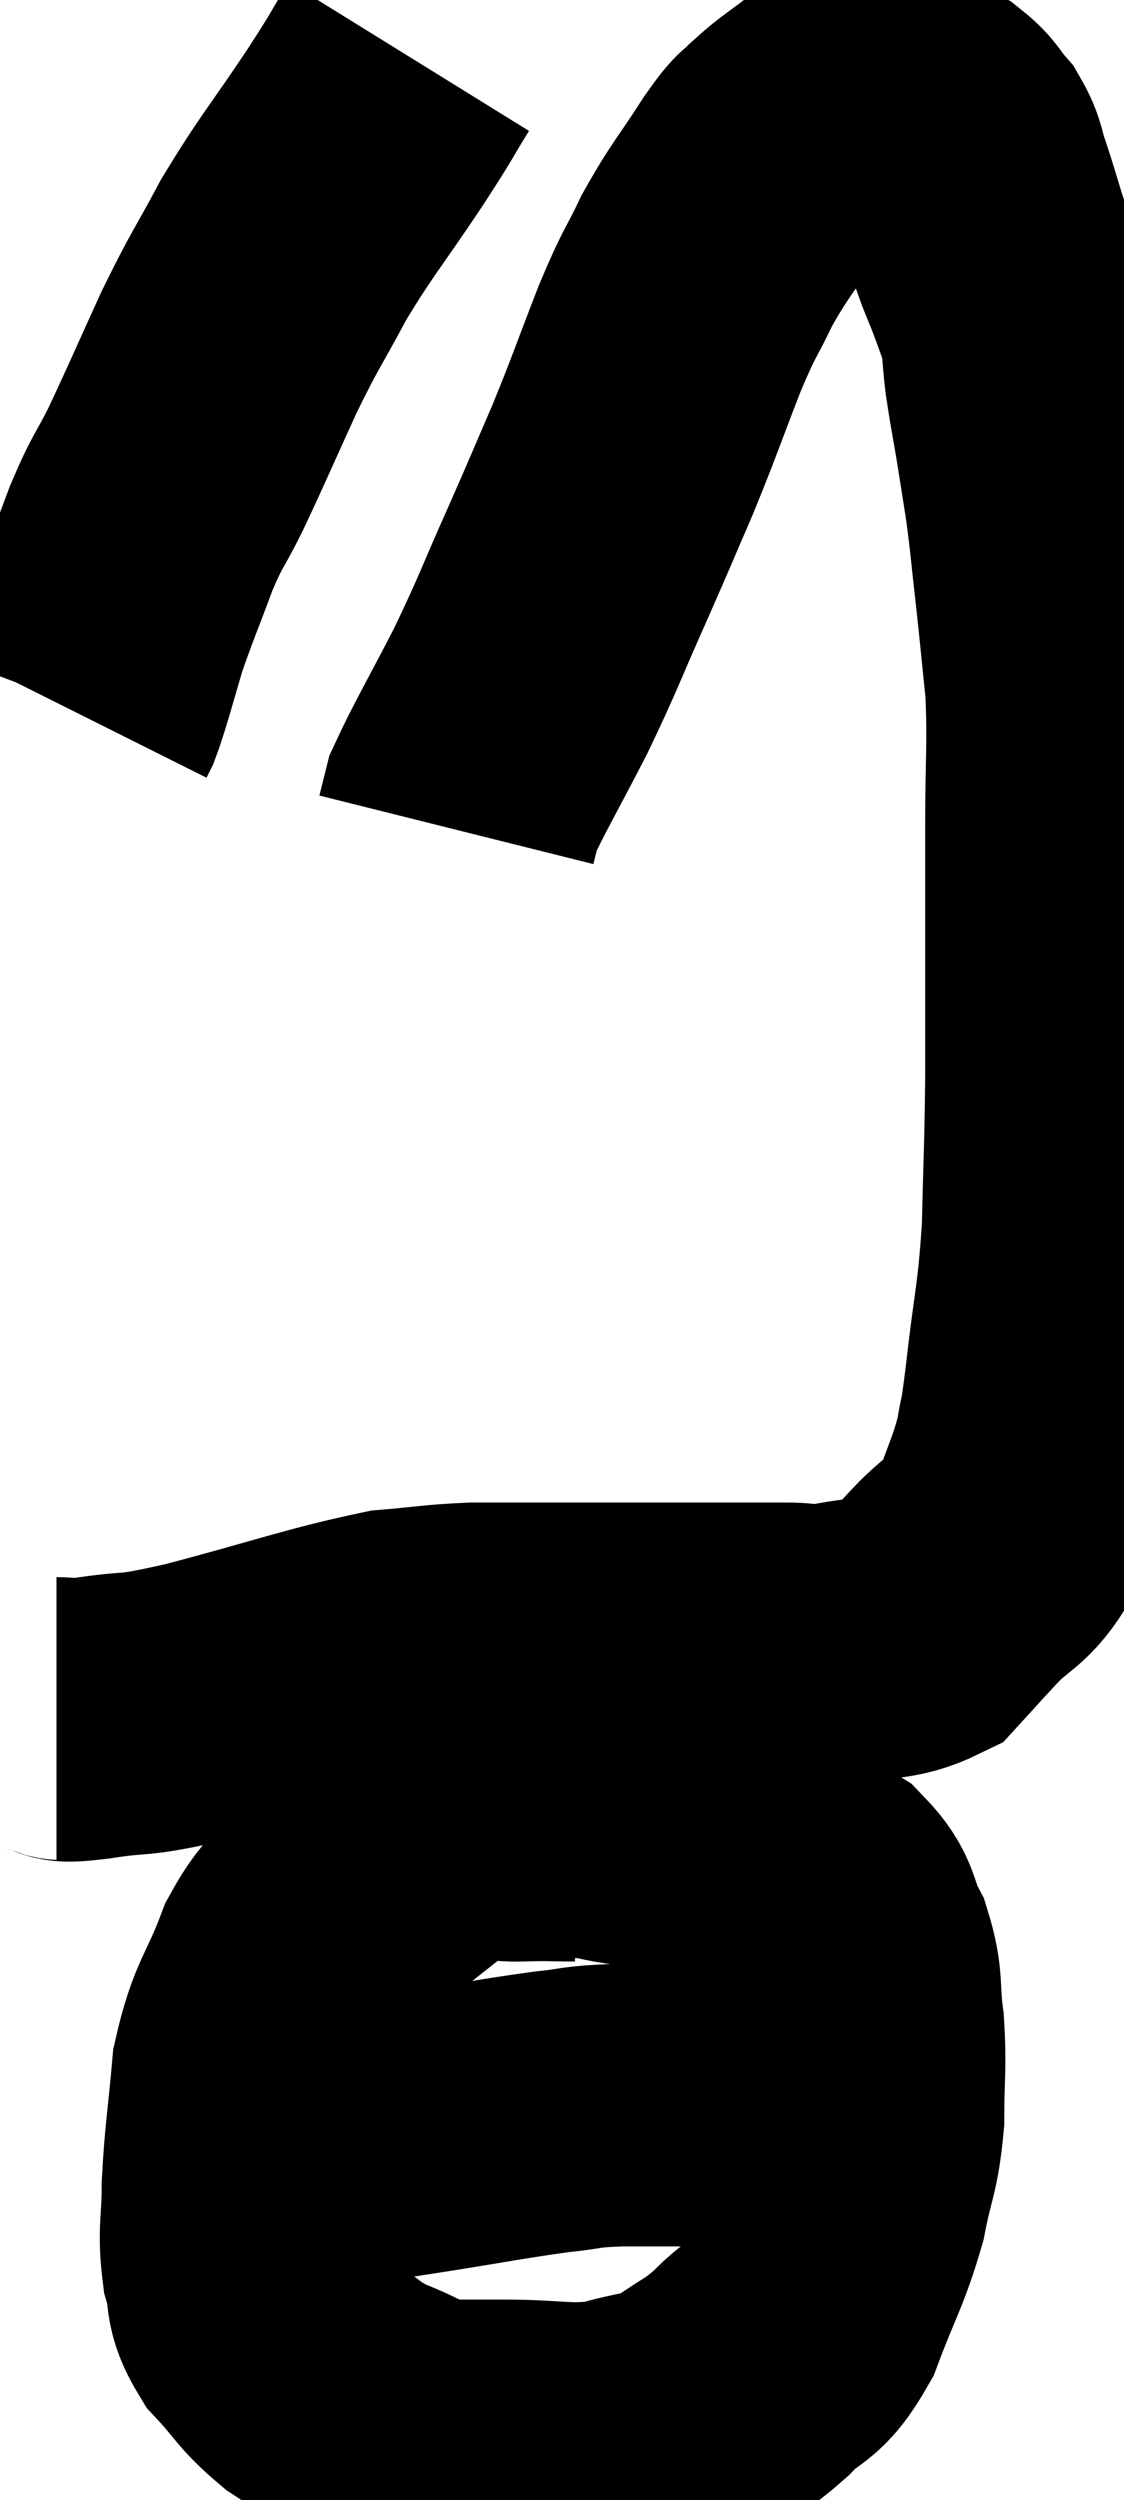 <svg xmlns="http://www.w3.org/2000/svg" viewBox="13.88 2.54 19.9 44.227" width="19.9" height="44.227"><path d="M 14.88 32.94 C 15.18 32.94, 14.85 33.015, 15.48 32.94 C 16.44 32.79, 16.065 32.94, 17.4 32.64 C 19.11 32.19, 19.605 31.995, 20.82 31.74 C 21.54 31.68, 21.6 31.65, 22.26 31.62 C 22.86 31.62, 22.71 31.62, 23.46 31.62 C 24.36 31.62, 24.45 31.62, 25.26 31.62 C 25.98 31.62, 26.07 31.62, 26.7 31.62 C 27.24 31.62, 27.285 31.62, 27.78 31.62 C 28.23 31.62, 28.095 31.695, 28.68 31.62 C 29.4 31.47, 29.595 31.575, 30.12 31.32 C 30.45 30.96, 30.375 31.035, 30.78 30.6 C 31.26 30.09, 31.38 30.195, 31.74 29.58 C 31.98 28.86, 32.055 28.785, 32.22 28.14 C 32.31 27.57, 32.28 27.96, 32.4 27 C 32.55 25.65, 32.61 25.65, 32.7 24.3 C 32.73 22.95, 32.745 22.98, 32.76 21.6 C 32.76 20.19, 32.76 19.89, 32.76 18.78 C 32.76 17.97, 32.76 18.18, 32.76 17.16 C 32.76 15.93, 32.805 15.75, 32.76 14.7 C 32.67 13.83, 32.67 13.785, 32.58 12.96 C 32.49 12.18, 32.49 12.075, 32.4 11.4 C 32.31 10.83, 32.31 10.815, 32.22 10.26 C 32.13 9.72, 32.115 9.69, 32.04 9.18 C 31.98 8.7, 32.01 8.625, 31.92 8.22 C 31.8 7.89, 31.815 7.92, 31.68 7.56 C 31.53 7.17, 31.53 7.215, 31.38 6.78 C 31.23 6.3, 31.215 6.225, 31.08 5.82 C 30.96 5.49, 31.005 5.445, 30.84 5.16 C 30.63 4.92, 30.645 4.86, 30.42 4.68 C 30.18 4.56, 30.225 4.5, 29.94 4.44 C 29.61 4.44, 29.595 4.44, 29.28 4.44 C 28.98 4.44, 29.04 4.275, 28.68 4.44 C 28.26 4.77, 28.17 4.8, 27.84 5.1 C 27.6 5.37, 27.72 5.13, 27.36 5.64 C 26.88 6.39, 26.805 6.42, 26.4 7.14 C 26.07 7.83, 26.115 7.635, 25.74 8.52 C 25.32 9.6, 25.305 9.69, 24.9 10.68 C 24.51 11.58, 24.57 11.46, 24.12 12.48 C 23.61 13.62, 23.61 13.695, 23.1 14.76 C 22.59 15.75, 22.365 16.125, 22.08 16.74 C 22.02 16.98, 21.99 17.1, 21.96 17.22 L 21.96 17.22" fill="none" stroke="black" stroke-width="5"></path><path d="M 21.12 3.54 C 20.73 4.17, 20.895 3.945, 20.34 4.8 C 19.62 5.88, 19.5 5.97, 18.9 6.96 C 18.42 7.86, 18.42 7.785, 17.94 8.76 C 17.46 9.81, 17.37 10.035, 16.98 10.86 C 16.68 11.46, 16.68 11.355, 16.38 12.06 C 16.08 12.87, 16.005 13.02, 15.78 13.68 C 15.63 14.19, 15.585 14.355, 15.48 14.7 C 15.42 14.88, 15.405 14.94, 15.36 15.06 L 15.3 15.18" fill="none" stroke="black" stroke-width="5"></path><path d="M 24.06 34.74 C 23.58 34.74, 23.685 34.725, 23.1 34.74 C 22.41 34.77, 22.5 34.425, 21.72 34.8 C 20.85 35.52, 20.64 35.625, 19.98 36.24 C 19.53 36.75, 19.485 36.525, 19.08 37.26 C 18.72 38.22, 18.585 38.19, 18.36 39.18 C 18.27 40.2, 18.225 40.365, 18.18 41.22 C 18.18 41.91, 18.105 42, 18.18 42.6 C 18.33 43.11, 18.18 43.125, 18.48 43.62 C 18.93 44.1, 18.9 44.175, 19.38 44.58 C 19.89 44.91, 19.83 44.955, 20.4 45.24 C 21.03 45.48, 21.06 45.6, 21.66 45.72 C 22.23 45.72, 22.035 45.72, 22.8 45.72 C 23.76 45.72, 23.895 45.825, 24.72 45.72 C 25.41 45.51, 25.485 45.6, 26.1 45.3 C 26.64 44.91, 26.67 44.97, 27.18 44.52 C 27.66 44.01, 27.72 44.235, 28.14 43.5 C 28.5 42.54, 28.605 42.45, 28.86 41.58 C 29.01 40.8, 29.085 40.815, 29.16 40.02 C 29.16 39.21, 29.205 39.135, 29.16 38.4 C 29.07 37.74, 29.16 37.665, 28.98 37.08 C 28.71 36.57, 28.845 36.48, 28.44 36.06 C 27.9 35.73, 28.005 35.685, 27.36 35.4 C 26.61 35.16, 26.46 35.07, 25.86 34.92 C 25.41 34.86, 25.38 34.86, 24.96 34.8 C 24.57 34.74, 24.645 34.71, 24.18 34.68 C 23.64 34.68, 23.49 34.68, 23.1 34.68 C 22.86 34.68, 22.74 34.68, 22.62 34.68 L 22.62 34.68" fill="none" stroke="black" stroke-width="5"></path><path d="M 18.6 40.68 C 19.98 40.47, 20.1 40.455, 21.36 40.26 C 22.5 40.08, 22.77 40.02, 23.64 39.9 C 24.24 39.84, 24.075 39.81, 24.84 39.78 C 25.77 39.78, 25.83 39.78, 26.7 39.78 C 27.51 39.78, 27.6 39.78, 28.32 39.78 C 28.95 39.78, 29.235 39.78, 29.58 39.78 C 29.64 39.78, 29.67 39.78, 29.7 39.78 L 29.7 39.78" fill="none" stroke="black" stroke-width="5"></path></svg>